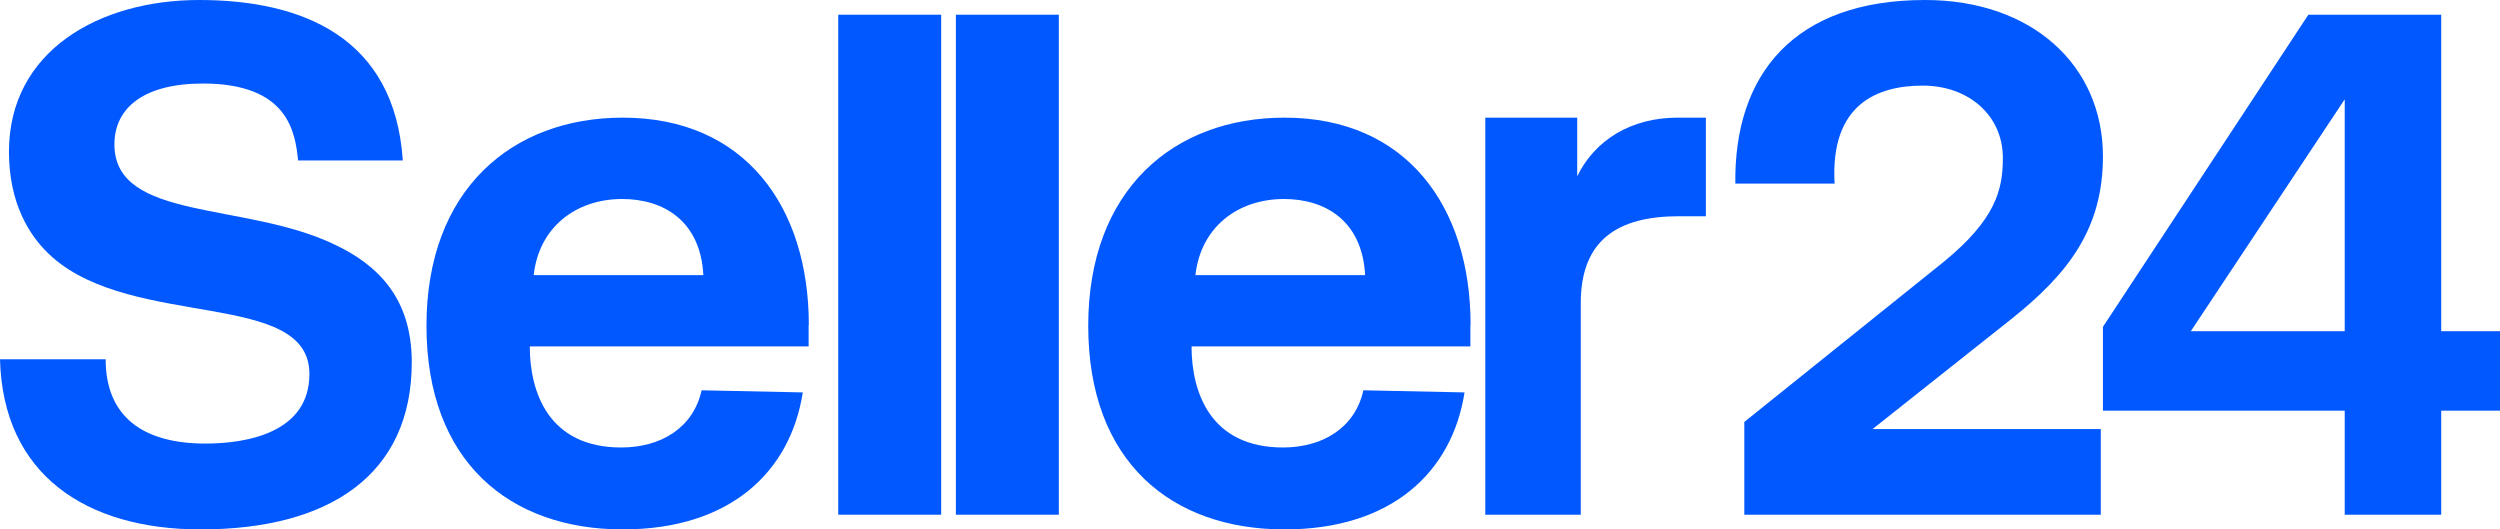 <svg width="170" height="36" viewBox="0 0 170 36" fill="none" xmlns="http://www.w3.org/2000/svg">
<g clip-path="url(#clip0_807_5048)">
<path d="M28 24.627C28 20.235 25.645 18 22.786 16.646C16.713 13.7 7.781 15.055 7.781 9.822C7.781 7.324 9.792 5.68 13.802 5.68C19.624 5.68 20.074 9.02 20.272 10.913H27.391C26.836 2.538 20.563 0 13.537 0C6.775 0 0.609 3.445 0.609 10.321C0.609 13.714 1.919 16.054 3.573 17.5C9.144 22.392 21.04 19.696 21.04 25.429C21.04 29.36 16.924 30.162 13.96 30.162C9.647 30.162 7.185 28.269 7.185 24.43H0C0.198 32.253 5.822 36 13.643 36C22.376 36 28 32.305 28 24.627Z" fill="#0158FF"/>
<path d="M166.003 22.522V1H156.969L143 22.224V27.925H159.441V35H166.003V27.925H170V22.522H166.003ZM159.441 22.522H148.975L159.441 6.753V22.522Z" fill="#0158FF"/>
<path d="M130.906 0C121.989 0 117.908 5.075 118.002 12.484H124.753C124.447 7.108 127.624 5.822 130.747 5.822C133.87 5.822 136.195 7.855 136.195 10.74C136.195 12.93 135.69 14.923 132.168 17.808L118.613 28.692V35H142.854V29.178H127.331L136.859 21.624C140.634 18.595 143 15.566 143 10.635C143 4.432 138.162 0 130.906 0Z" fill="#0158FF"/>
<path d="M116 14.704V8H114.073C110.904 8 108.444 9.533 107.251 11.989V8H101V35H107.492V20.616C107.492 16.329 109.99 14.704 114.174 14.704H116Z" fill="#0158FF"/>
<path d="M64 1H57V35H64V1Z" fill="#0158FF"/>
<path d="M72 1H65V35H72V1Z" fill="#0158FF"/>
<path d="M55 22.099C55 14.031 50.634 8 42.351 8C34.822 8 29 12.888 29 22.151C29 31.414 34.676 36 42.351 36C49.628 36 53.743 32.111 54.59 26.684L47.709 26.54C47.154 29.076 44.957 30.429 42.245 30.429C37.283 30.429 36.026 26.645 36.026 23.557H54.987V22.099H55ZM36.291 18.709C36.648 15.463 39.149 13.532 42.311 13.532C45.076 13.532 47.63 14.977 47.829 18.709H36.291Z" fill="#0158FF"/>
<path d="M100 22.099C100 14.031 95.633 8 87.35 8C79.822 8 74 12.888 74 22.151C74 31.414 79.663 36 87.35 36C94.628 36 98.743 32.111 99.589 26.684L92.709 26.54C92.153 29.076 89.957 30.429 87.245 30.429C82.283 30.429 81.026 26.645 81.026 23.557H99.986V22.099H100ZM81.29 18.709C81.648 15.463 84.148 13.532 87.311 13.532C90.076 13.532 92.63 14.977 92.828 18.709H81.29Z" fill="#0158FF"/>
</g>
<defs>
<clipPath id="clip0_807_5048">
<rect width="170" height="36" fill="white"/>
</clipPath>
</defs>
</svg>
